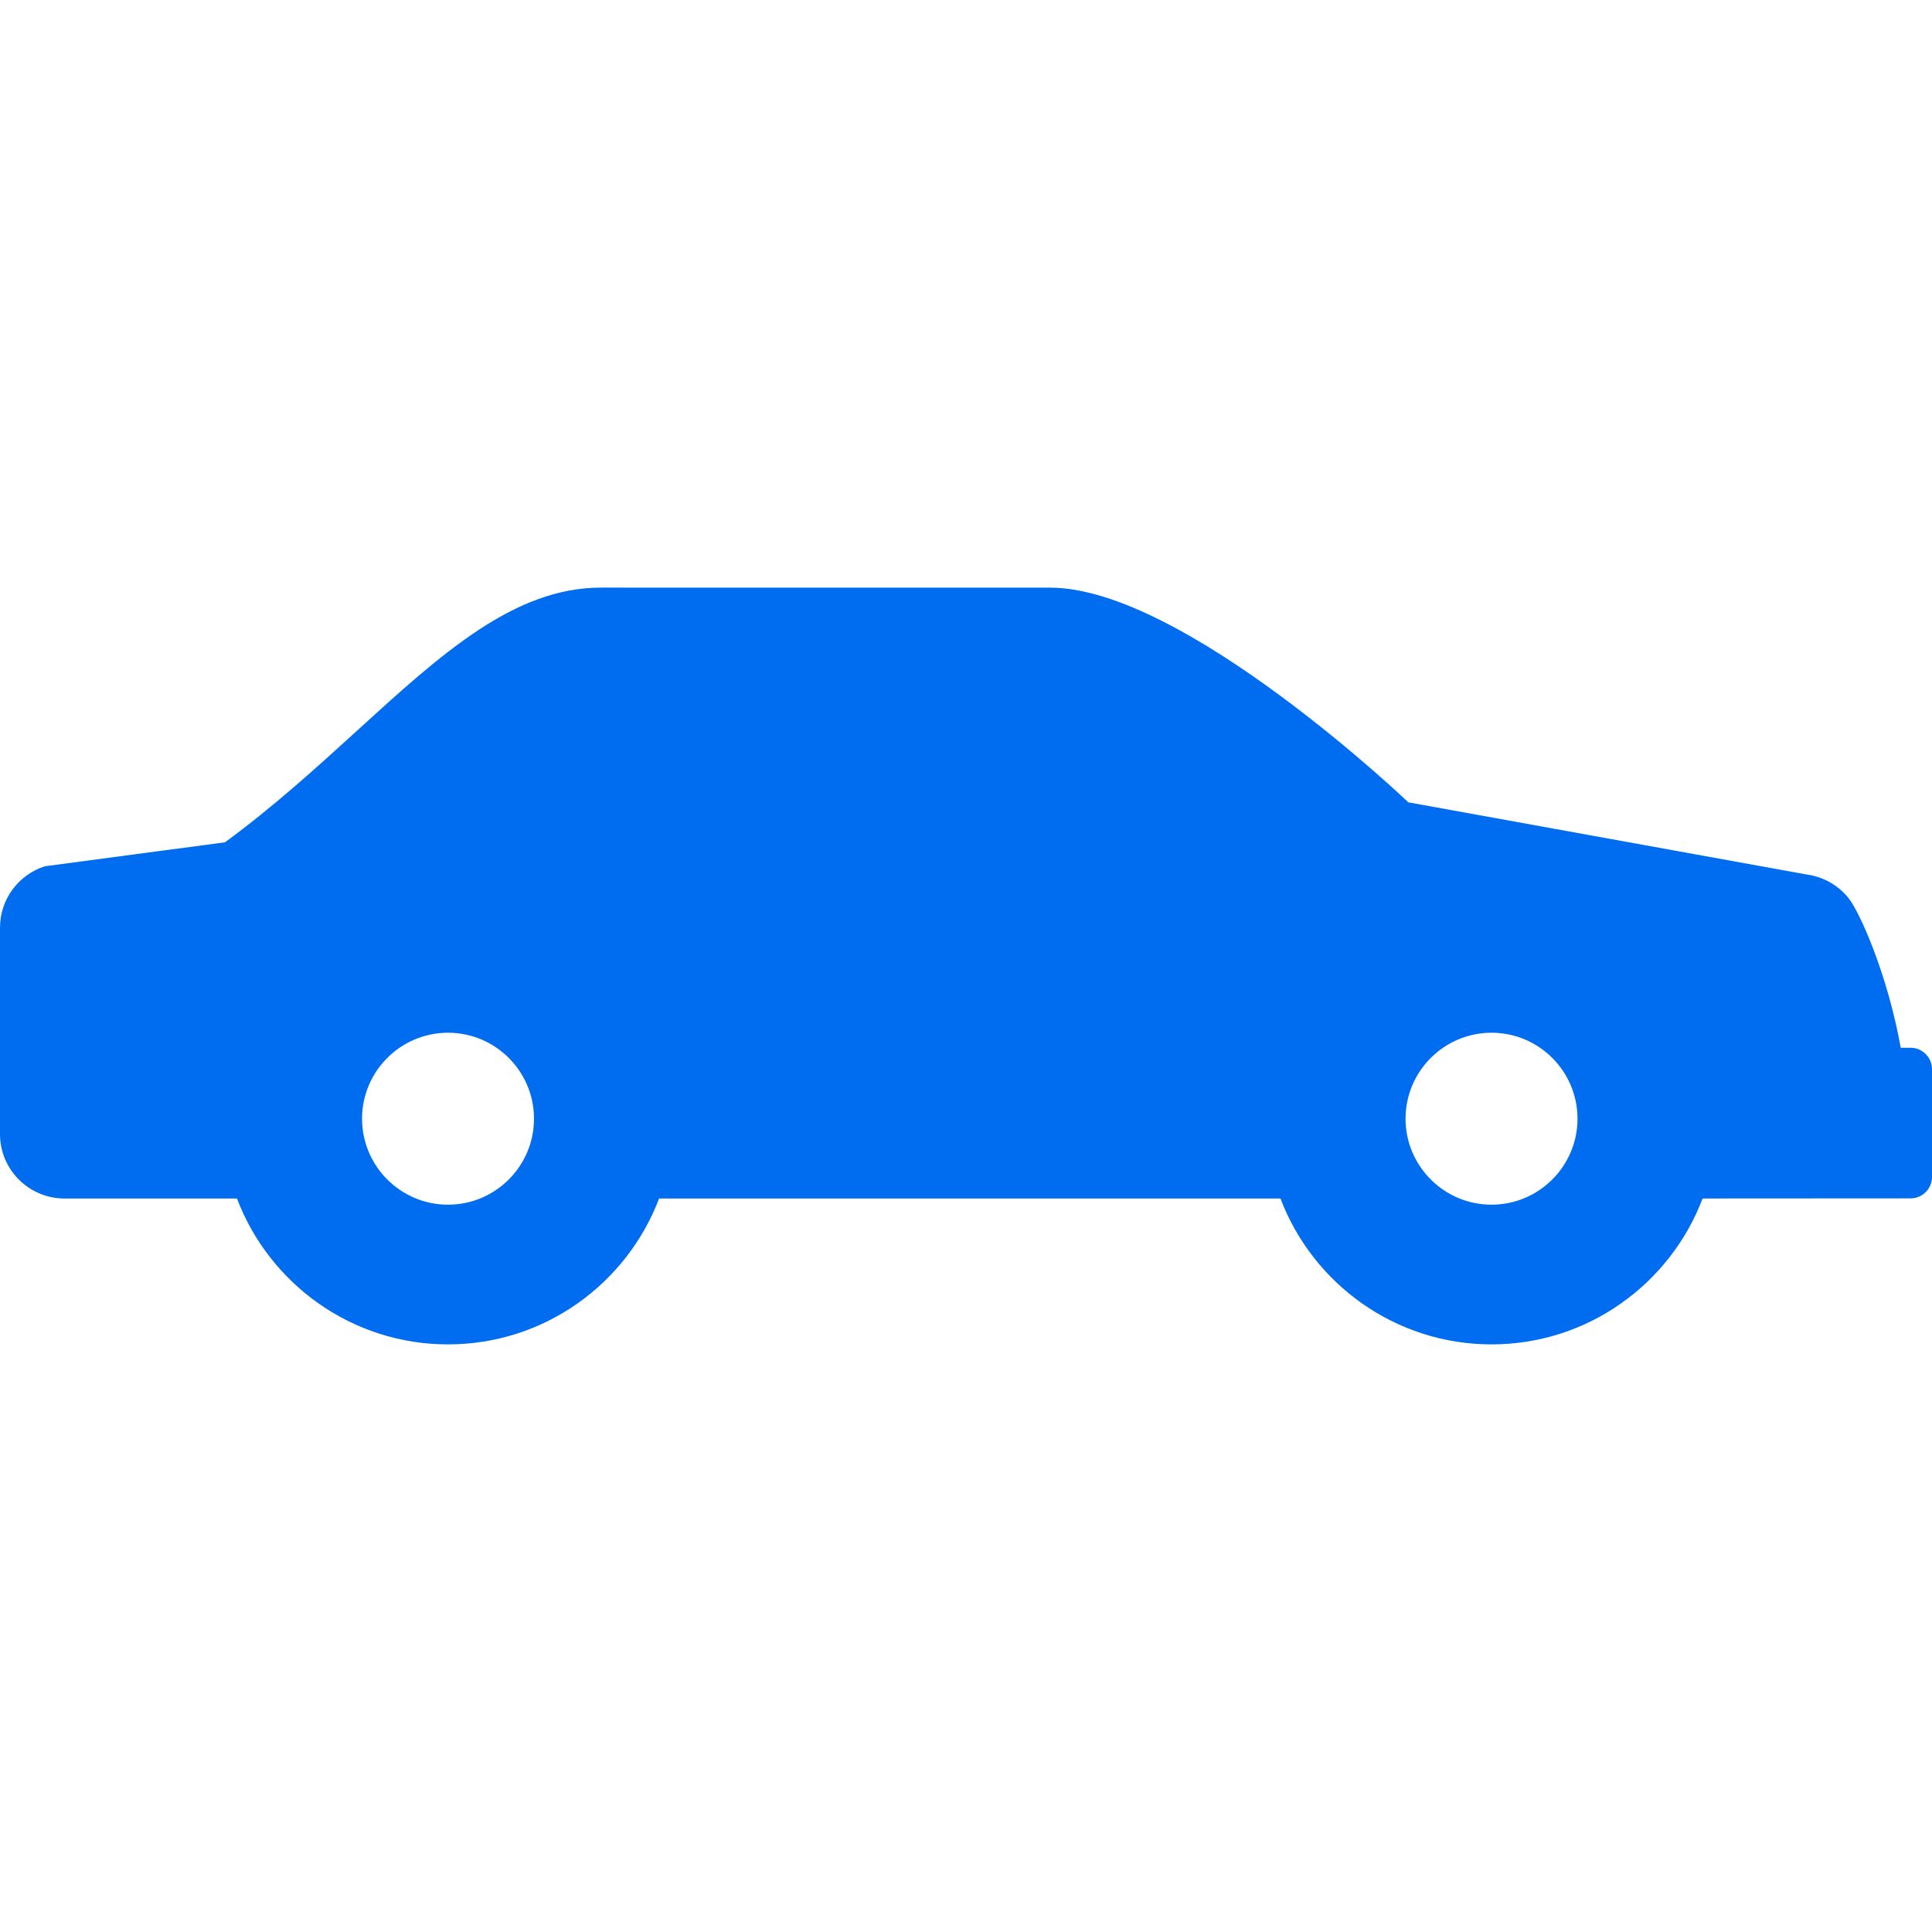 <?xml version="1.0" encoding="iso-8859-1"?>
<!-- Generator: Adobe Illustrator 16.0.0, SVG Export Plug-In . SVG Version: 6.00 Build 0)  -->
<!DOCTYPE svg PUBLIC "-//W3C//DTD SVG 1.1//EN" "http://www.w3.org/Graphics/SVG/1.1/DTD/svg11.dtd">
<svg xmlns="http://www.w3.org/2000/svg" xmlns:xlink="http://www.w3.org/1999/xlink" version="1.1" id="Capa_1" x="0px" y="0px" width="512px" height="512px" viewBox="0 0 450.363 450.363" style="enable-background:new 0 0 450.363 450.363;" xml:space="preserve">
<g>
	<path d="M445.363,244.241h-2.287c-3.066-17.074-9.529-31.606-12.184-34.902c-2.424-3.01-5.91-4.977-9.74-5.485l-92.863-16.828   c0,0-52.395-50.038-83.469-50.038l-104.713-0.012c-20.302,0-37.269,15.47-56.915,33.382c-9.257,8.44-19.478,17.729-30.751,25.99   l-41.981,5.583C4.395,203.866,0,209.542,0,216.249v48.098c0,8.301,6.729,15.031,15.03,15.031h40.208   c7.529,19.854,26.738,34.01,49.199,34.01c22.462,0,41.671-14.154,49.2-34.01h144.847c7.531,19.854,26.738,34.01,49.201,34.01   c22.461,0,41.67-14.154,49.199-34.01l48.479-0.028c2.764,0,5-2.239,5-5v-25.106C450.363,246.479,448.127,244.241,445.363,244.241z    M104.437,280.821c-11.05,0-20.041-8.99-20.041-20.041s8.991-20.041,20.041-20.041c11.051,0,20.041,8.99,20.041,20.041   S115.488,280.821,104.437,280.821z M347.686,280.821c-11.051,0-20.041-8.99-20.041-20.041s8.99-20.041,20.041-20.041   s20.041,8.99,20.041,20.041S358.736,280.821,347.686,280.821z" fill="#006DF0"/>
</g>
<g>
</g>
<g>
</g>
<g>
</g>
<g>
</g>
<g>
</g>
<g>
</g>
<g>
</g>
<g>
</g>
<g>
</g>
<g>
</g>
<g>
</g>
<g>
</g>
<g>
</g>
<g>
</g>
<g>
</g>
</svg>

